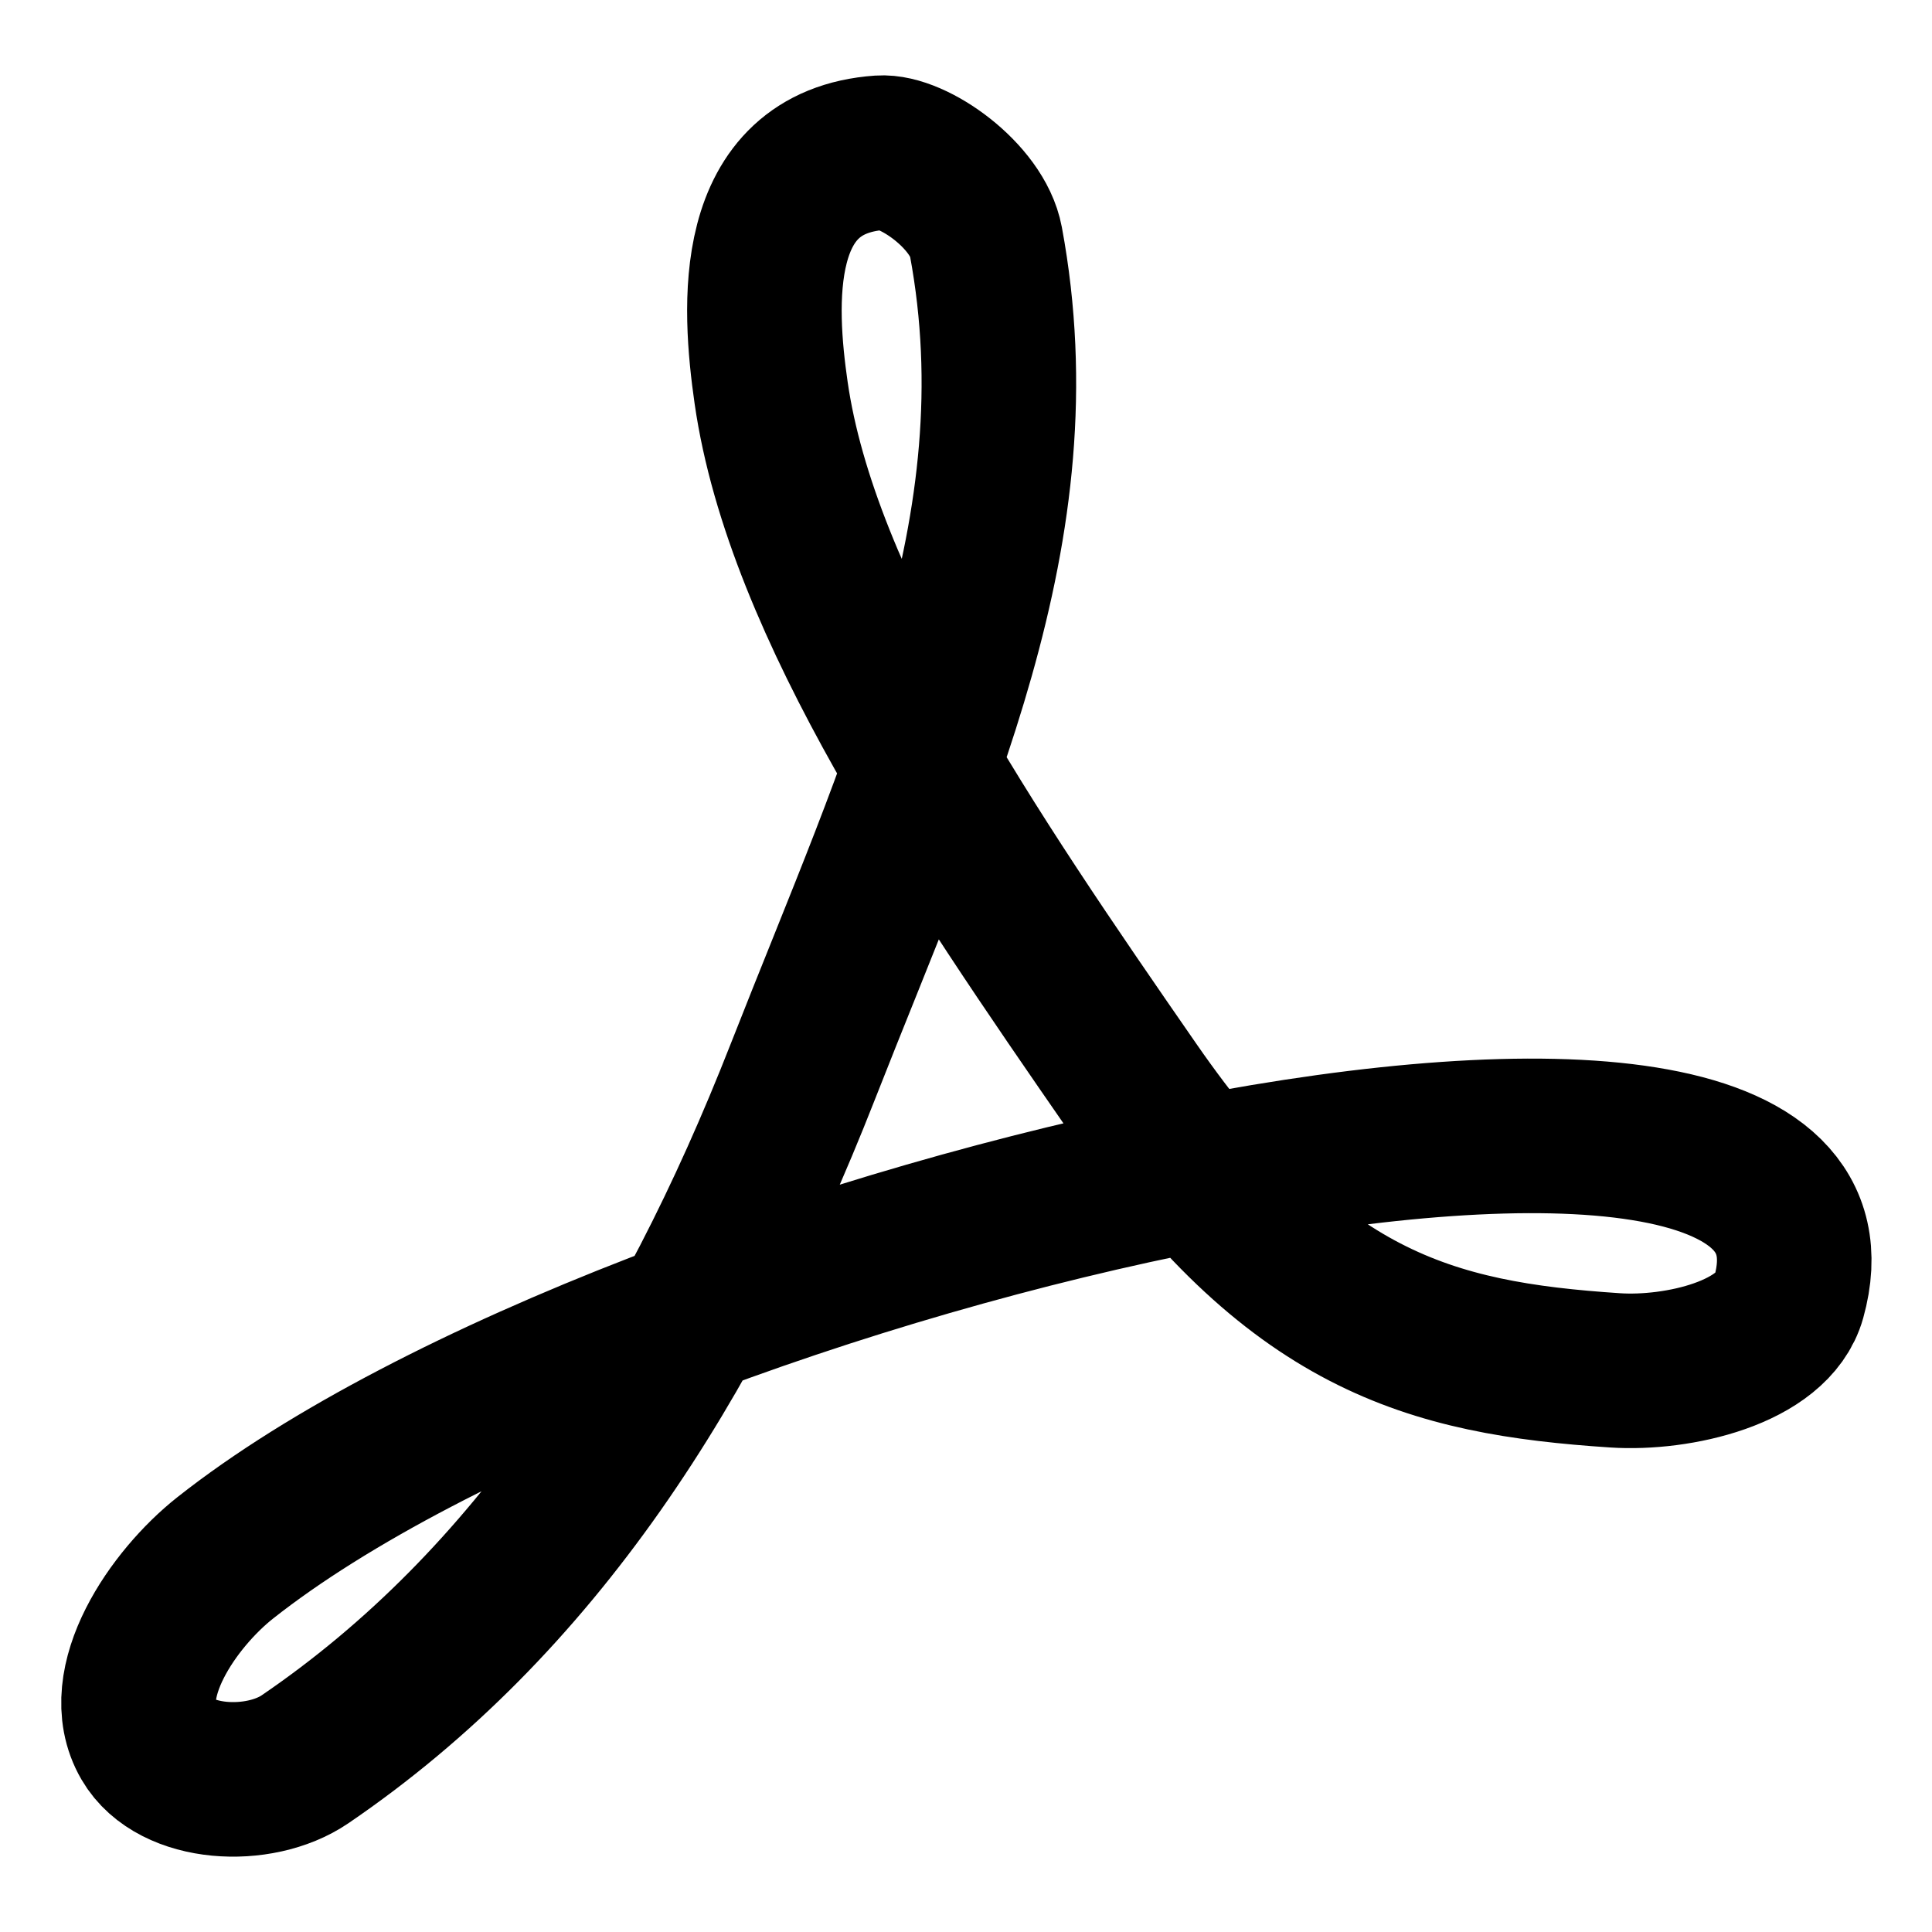 <svg width="100" height="100" viewBox="0 0 100 100" fill="none" xmlns="http://www.w3.org/2000/svg">
<path d="M15.785 91.062C27.693 82.95 35.617 70.6 41.547 55.485C47.476 40.369 53.803 27.414 51.029 12.492C50.595 10.152 47.261 7.785 45.56 7.904C38.793 8.379 39.266 15.825 39.913 20.327C41.498 31.355 50.245 44.193 58.627 56.293C67.009 68.392 73.969 70.293 83.596 70.929C86.841 71.144 91.786 70.016 92.587 67.145C97.66 48.971 33.115 63.681 11.655 80.637C8.972 82.758 5.953 87.139 7.674 90.096C9.042 92.451 13.417 92.675 15.785 91.062Z" stroke="black" stroke-width="8" stroke-linecap="round" stroke-linejoin="round"/>
</svg>
